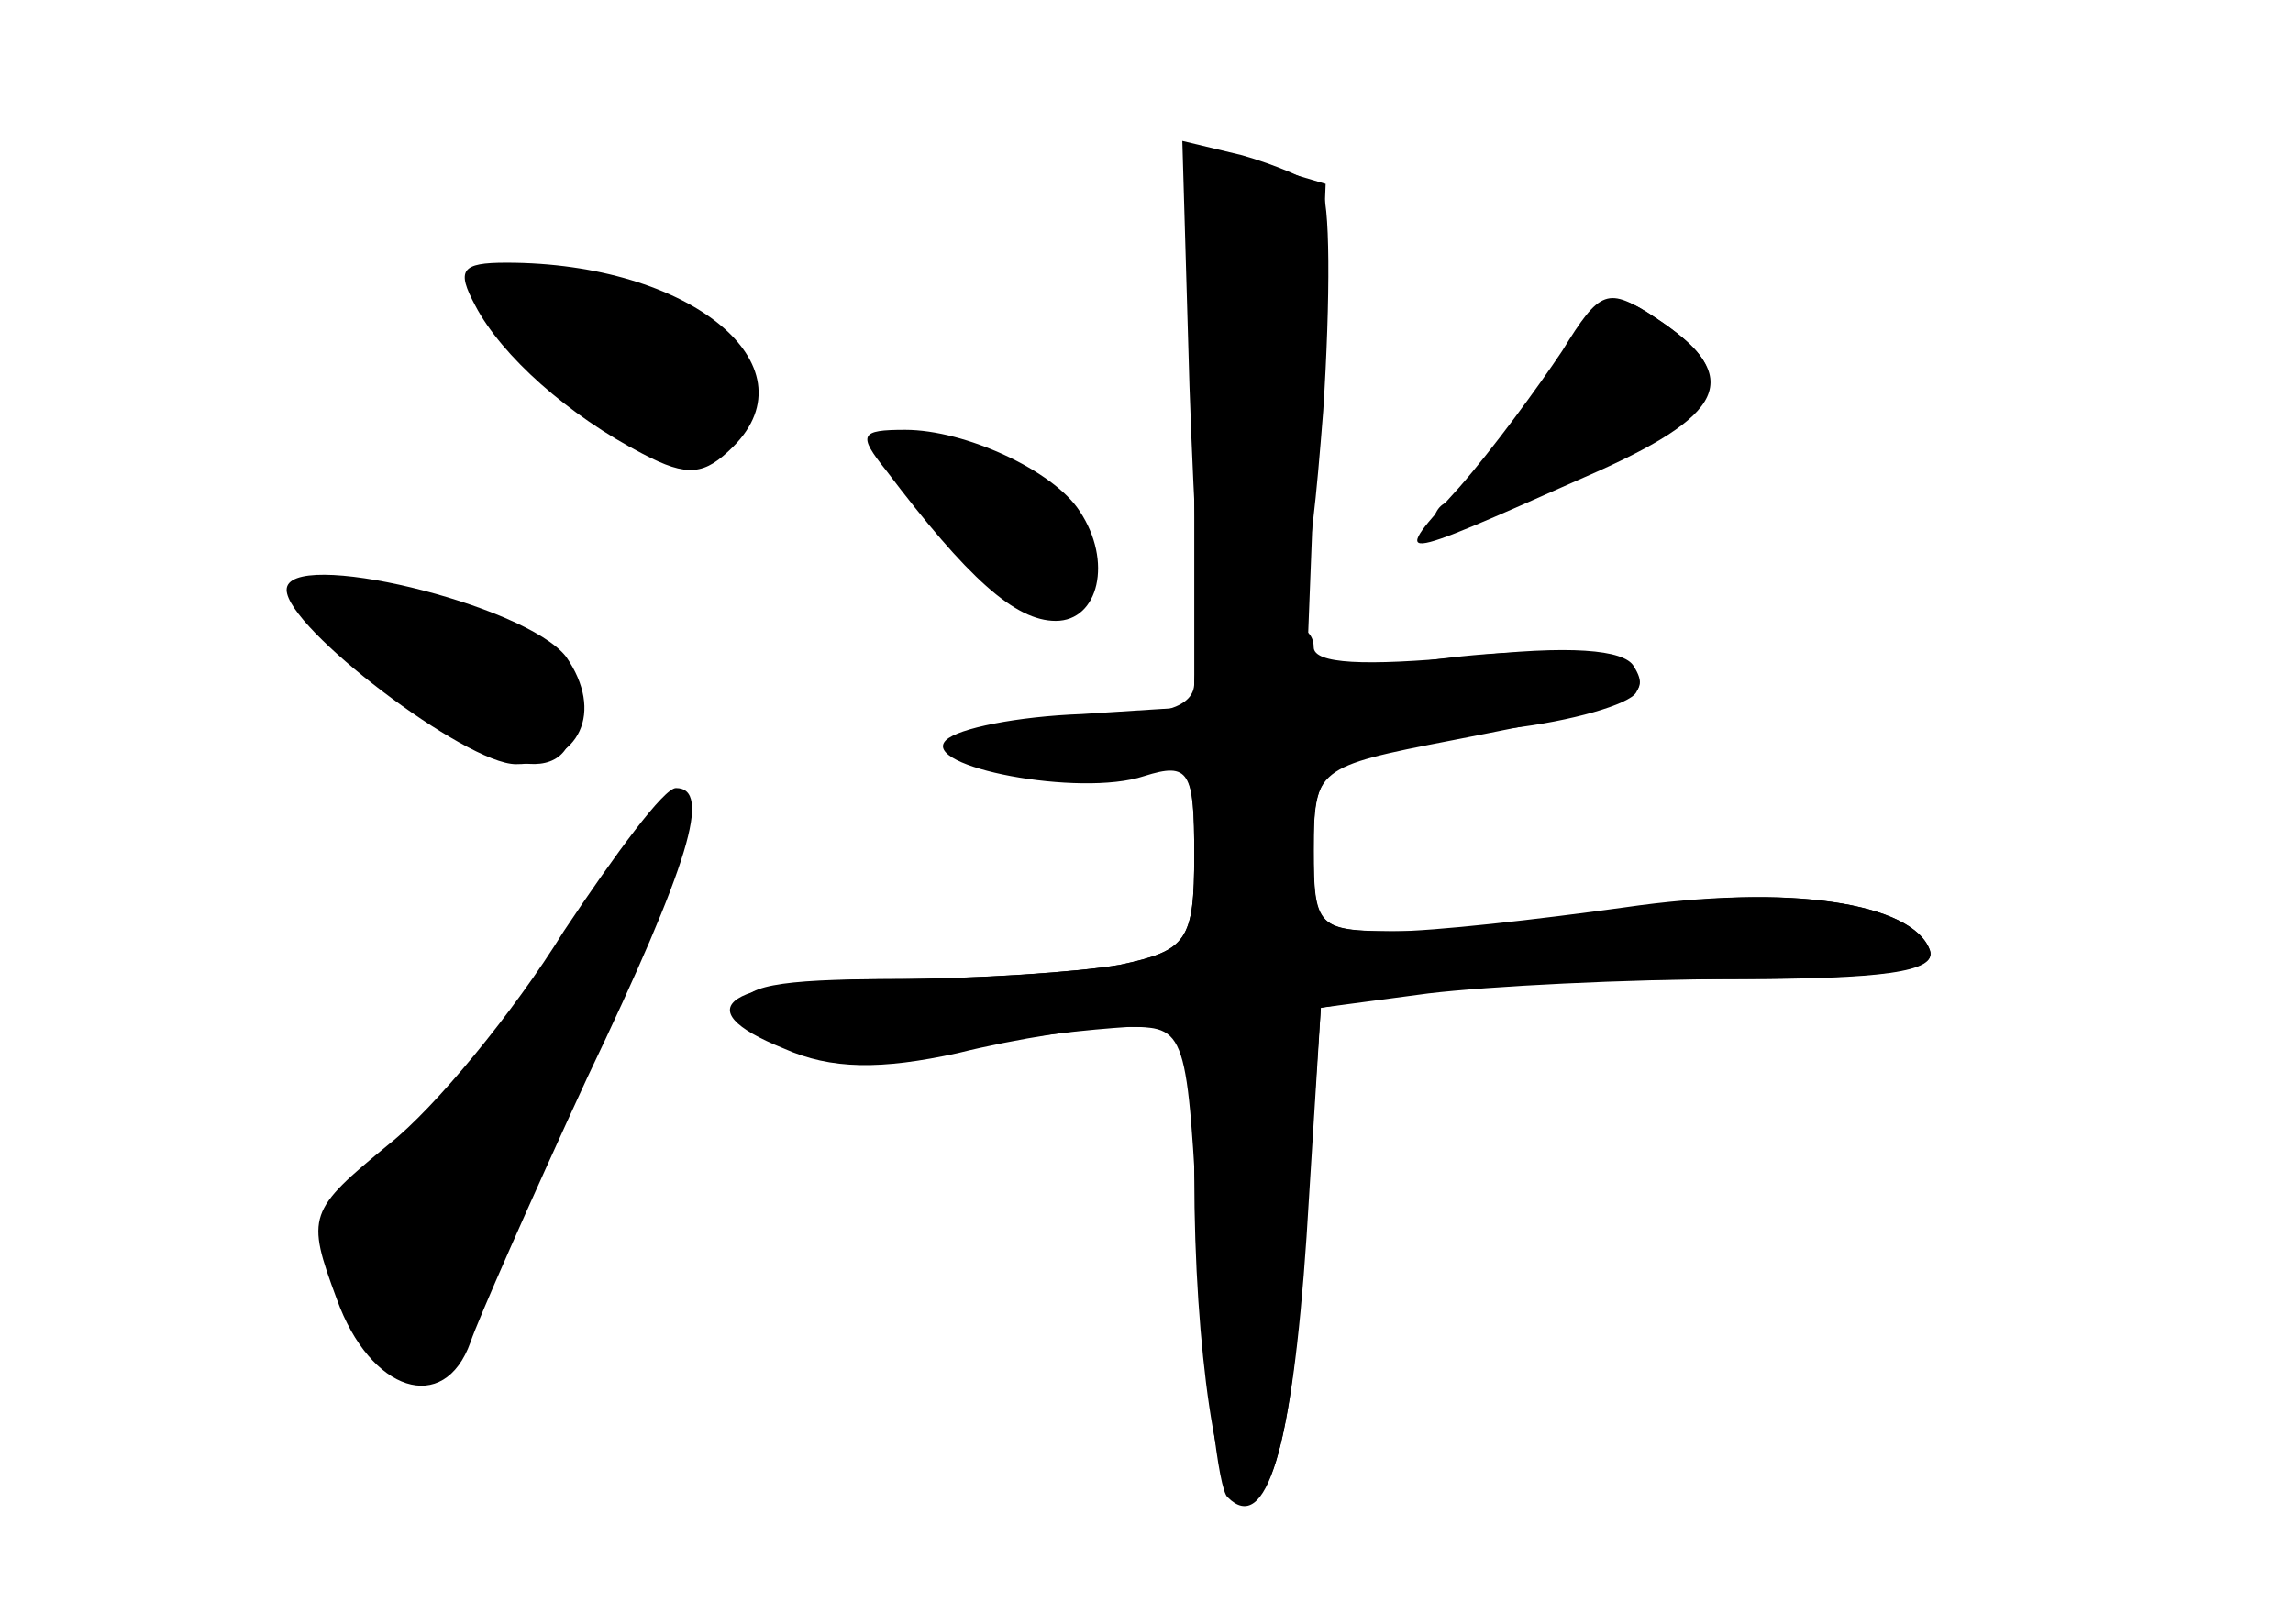 <?xml version="1.0" standalone="no"?>
<!DOCTYPE svg PUBLIC "-//W3C//DTD SVG 20010904//EN"
 "http://www.w3.org/TR/2001/REC-SVG-20010904/DTD/svg10.dtd">
<svg version="1.0" xmlns="http://www.w3.org/2000/svg"
 width="96pt" height="68pt" viewBox="0 0 96 68"
 preserveAspectRatio="xMidYMid meet">
<g transform="translate(0,68) scale(0.1,-0.1)" fill="#000000" stroke="none">
<g id="part-0" class="char-part">
  <path d="M500 501 l0 -117 -47 -3 c-27 -1 -52 -6 -57 -11 -11 -11 56 -24 83
-15 19 6 21 2 21 -33 0 -36 -3 -40 -31 -46 -17 -3 -61 -6 -96 -6 -47 0 -64 -3
-61 -12 6 -18 47 -25 93 -17 22 5 52 8 68 9 27 0 27 -1 27 -62 0 -74 10 -138
20 -138 14 0 22 35 27 121 l6 87 36 6 c20 3 78 6 129 6 68 0 93 3 90 12 -7 20
-59 28 -128 18 -36 -5 -80 -10 -97 -10 -31 0 -33 2 -33 34 0 38 3 40 82 51 26
3 50 10 53 15 9 15 -28 21 -83 14 l-55 -7 4 103 4 103 -27 8 -28 7 0 -117z"/>
  <path d="M199 552 c11 -21 39 -46 70 -62 19 -10 26 -9 38 3 34 34 -18 77 -95
77 -19 0 -21 -3 -13 -18z"/>
  <path d="M644 515 c-16 -25 -32 -45 -36 -45 -5 0 -8 -5 -8 -10 0 -6 27 3 61
20 62 32 68 43 32 67 -19 13 -23 11 -49 -32z"/>
  <path d="M370 493 c0 -15 62 -74 73 -70 18 6 18 23 0 45 -19 22 -73 41 -73 25z"/>
  <path d="M120 433 c0 -16 75 -73 96 -73 27 0 37 22 21 45 -17 22 -117 46 -117
28z"/>
  <path d="M236 290 c-21 -34 -54 -74 -73 -89 -34 -28 -35 -30 -22 -65 14 -39
45 -49 56 -18 3 9 25 59 49 111 43 90 52 121 37 121 -5 0 -25 -27 -47 -60z"/>
</g>
<g id="part-1" class="char-part">
  <path d="M200 561 c0 -16 70 -71 90 -71 30 0 27 48 -2 59 -40 14 -88 21 -88
12z"/>
  <path d="M162 396 c41 -40 78 -48 78 -17 0 27 -23 42 -72 48 l-43 5 37 -36z"/>
  <path d="M235 279 c-27 -39 -59 -78 -72 -86 -25 -17 -29 -49 -9 -75 18 -24 33
-22 42 5 3 12 27 66 51 121 24 54 42 100 40 102 -2 2 -25 -28 -52 -67z"/>
</g>
<g id="part-2" class="char-part">
  <path d="M498 518 c2 -57 5 -104 6 -105 1 -1 11 0 23 3 18 5 21 16 27 92 3 47
3 89 -1 93 -5 4 -19 10 -33 14 l-25 6 3 -103z"/>
  <path d="M654 533 c-10 -15 -29 -41 -43 -57 -29 -32 -29 -32 52 4 60 26 68 42
30 67 -20 13 -23 12 -39 -14z"/>
  <path d="M371 483 c34 -45 54 -63 71 -63 18 0 24 25 10 46 -11 17 -48 34 -73
34 -19 0 -20 -2 -8 -17z"/>
</g>
<g id="part-3" class="char-part">
  <path d="M513 413 c-7 -2 -13 -11 -13 -19 0 -10 -13 -14 -42 -14 -57 0 -81
-15 -38 -24 18 -3 43 -3 56 0 22 6 24 3 24 -34 0 -36 -3 -40 -31 -46 -17 -3
-60 -6 -95 -6 -70 0 -88 -12 -46 -29 20 -9 41 -9 73 -2 24 6 56 11 70 11 26 0
26 0 31 -95 3 -53 8 -99 12 -102 16 -16 27 20 33 109 l6 96 45 6 c25 3 83 6
129 6 61 0 84 3 81 12 -7 20 -60 28 -123 18 -33 -5 -77 -10 -97 -10 -37 0 -38
1 -38 34 0 34 1 35 58 46 77 15 84 18 76 31 -4 7 -27 9 -70 4 -43 -4 -64 -3
-64 4 0 11 -16 13 -37 4z"/>
</g>
</g>
</svg>
